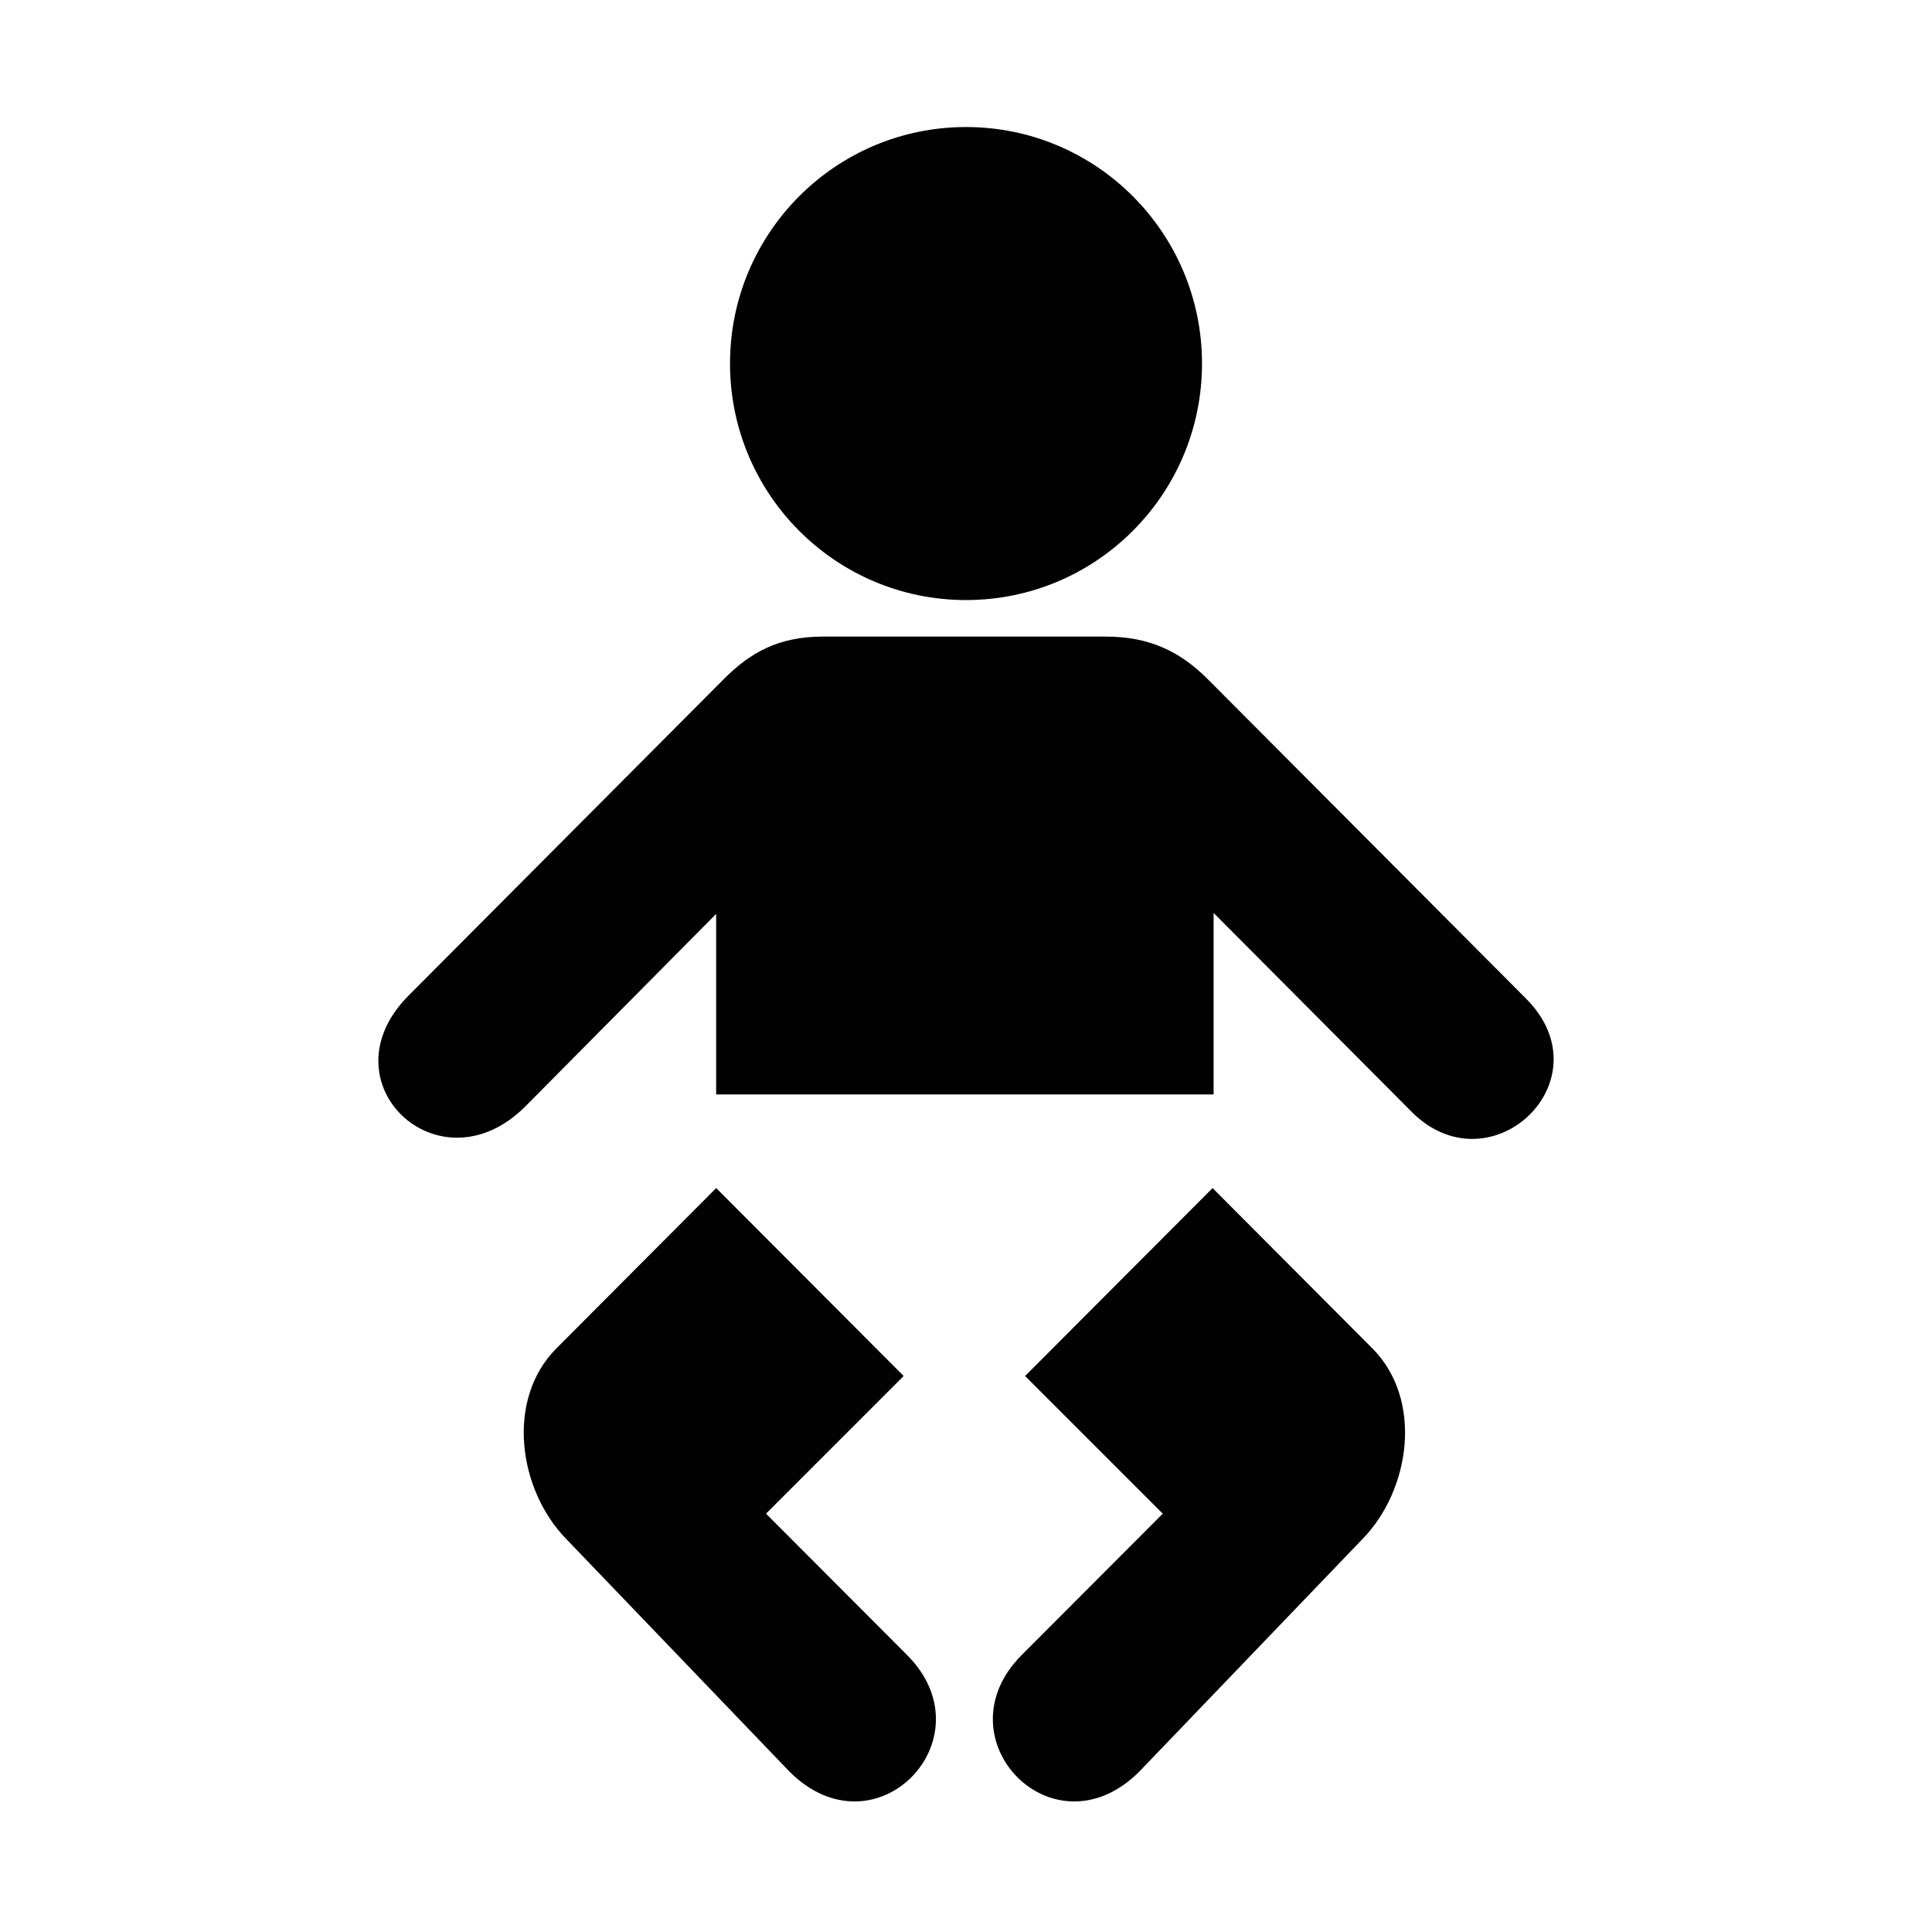<?xml version="1.0" encoding="utf-8"?>
<!-- Generator: Adobe Illustrator 16.0.0, SVG Export Plug-In . SVG Version: 6.00 Build 0)  -->
<!DOCTYPE svg PUBLIC "-//W3C//DTD SVG 1.0//EN" "http://www.w3.org/TR/2001/REC-SVG-20010904/DTD/svg10.dtd">
<svg version="1.0" id="Layer_2" xmlns="http://www.w3.org/2000/svg" xmlns:xlink="http://www.w3.org/1999/xlink" x="0px" y="0px"
	 width="240px" height="240px" viewBox="0 0 240 240" enable-background="new 0 0 240 240" xml:space="preserve">
<path fill="#010101" d="M120.002,74.541c16.192,0,29.316-13.154,29.316-29.38s-13.125-29.38-29.316-29.38
	c-16.193,0-29.317,13.154-29.317,29.38S103.809,74.541,120.002,74.541z M119.954,135.958H88.962v-22.426l-23.7,23.91
	c-10.708,10.729-25.221-3.029-14.497-13.779l39.245-39.4c3.183-3.167,6.667-5.183,12.195-5.183h17.749h0.029h17.411
	c5.529,0,9.258,1.954,12.534,5.183l39.642,39.787c10.21,10.233-4.693,24.122-14.487,13.785l-24.324-24.425v22.548h-30.775H119.954z
	 M150.632,147.587l-23.291,23.345l17.099,17.103l-17.521,17.559c-10.341,10.362,3.925,25.187,14.619,14.469l27.711-28.874
	c5.949-6.083,7.593-17.315,1.215-23.704C170.442,167.46,150.632,147.587,150.632,147.587z M88.968,147.587l23.291,23.345
	l-17.1,17.103l17.522,17.559c10.341,10.362-3.925,25.187-14.62,14.469l-27.71-28.874c-5.948-6.083-7.592-17.315-1.216-23.704
	C69.156,167.46,88.968,147.587,88.968,147.587z"/>
</svg>
